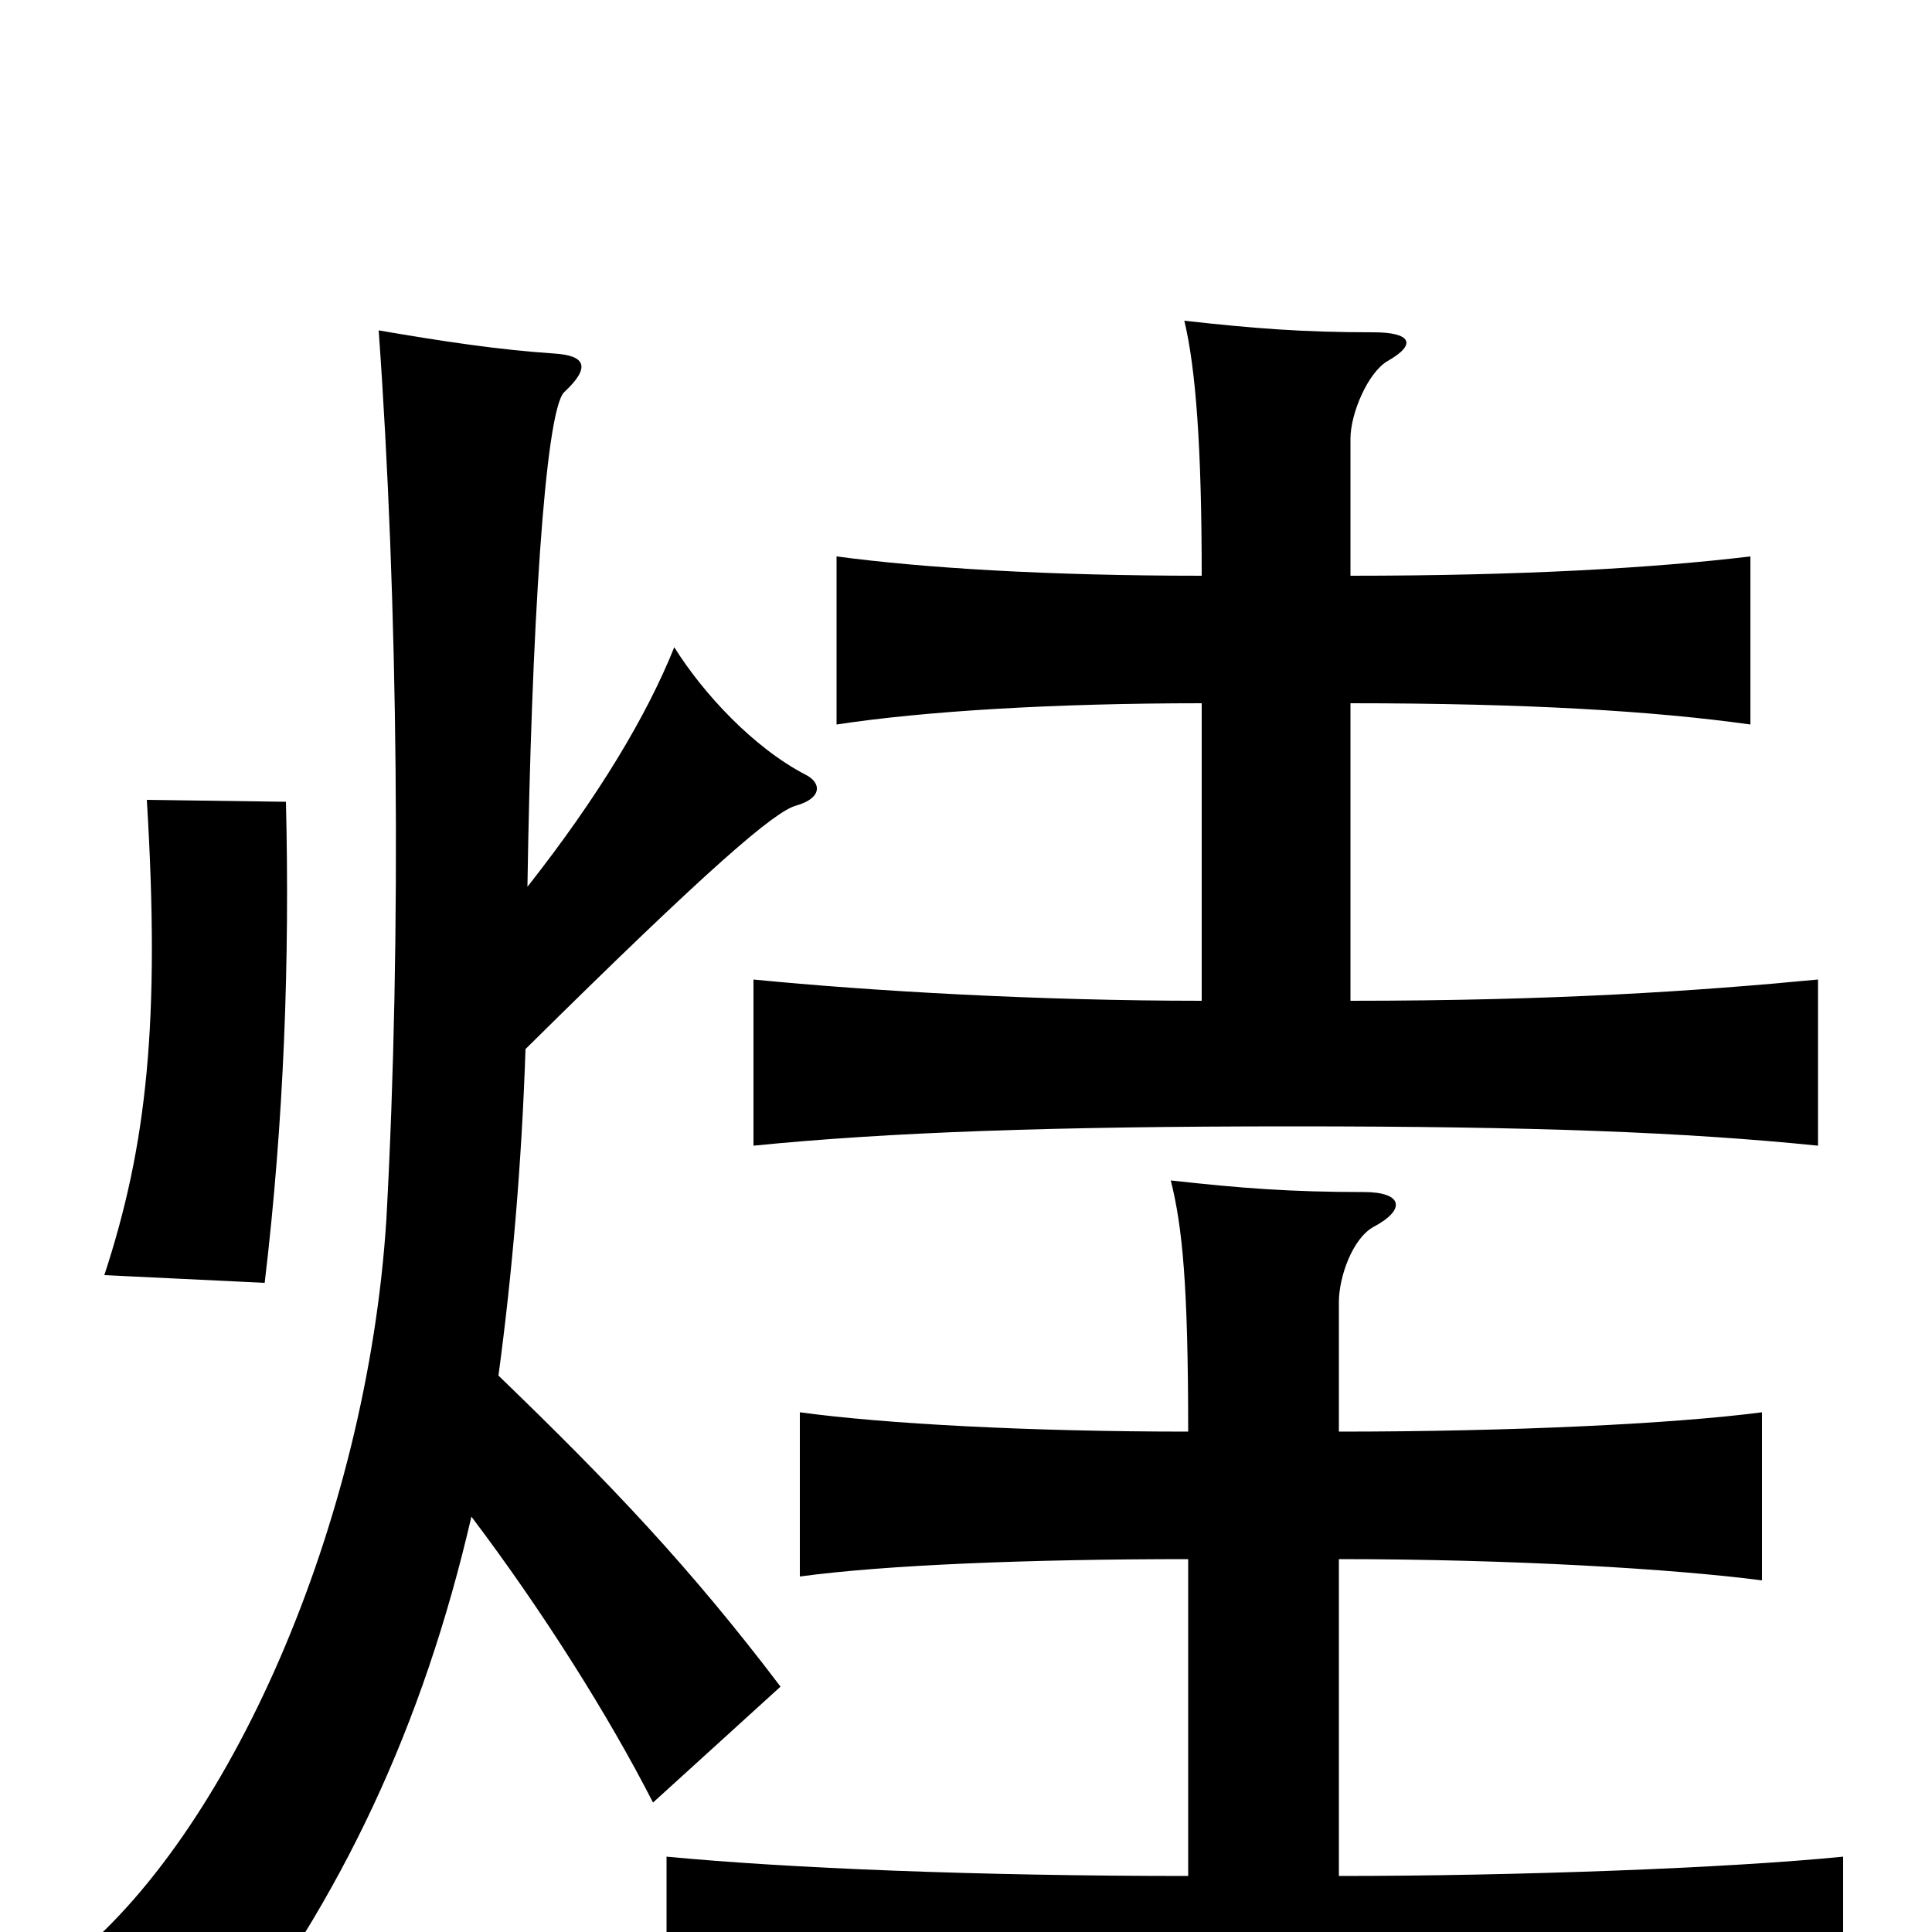 <svg xmlns="http://www.w3.org/2000/svg" viewBox="0 -1000 1000 1000">
	<path fill="#000000" d="M148 -585L76 -586C83 -471 76 -407 54 -340L137 -336C147 -420 150 -503 148 -585ZM273 -541C275 -672 282 -787 292 -797C306 -810 303 -816 287 -817C258 -819 231 -823 196 -829C206 -690 208 -516 200 -369C190 -211 118 -49 35 16C68 31 91 46 113 65C177 -17 219 -107 244 -215C281 -166 315 -112 338 -67L404 -127C357 -189 316 -232 258 -288C265 -340 270 -397 272 -457C368 -552 401 -580 412 -583C426 -587 425 -595 417 -599C390 -613 364 -641 349 -665C335 -630 310 -588 273 -541ZM699 -702V-773C699 -786 708 -807 718 -813C734 -822 730 -828 711 -828C674 -828 649 -830 613 -834C619 -809 622 -768 622 -702C542 -702 478 -706 433 -712V-625C479 -632 546 -636 622 -636V-482C538 -482 451 -487 390 -493V-407C460 -414 545 -417 669 -417C794 -417 872 -414 941 -407V-493C878 -487 805 -482 699 -482V-636C790 -636 856 -632 906 -625V-712C856 -706 788 -702 699 -702ZM693 -259V-326C693 -339 700 -359 711 -365C728 -374 726 -383 706 -383C668 -383 642 -385 606 -389C612 -365 615 -335 615 -259C533 -259 458 -263 414 -269V-184C458 -190 533 -193 615 -193V-29C506 -29 408 -33 345 -39V49C413 42 528 39 651 39C773 39 886 42 954 49V-39C894 -33 784 -29 693 -29V-193C782 -193 866 -188 912 -182V-269C866 -263 782 -259 693 -259Z"/>
</svg>